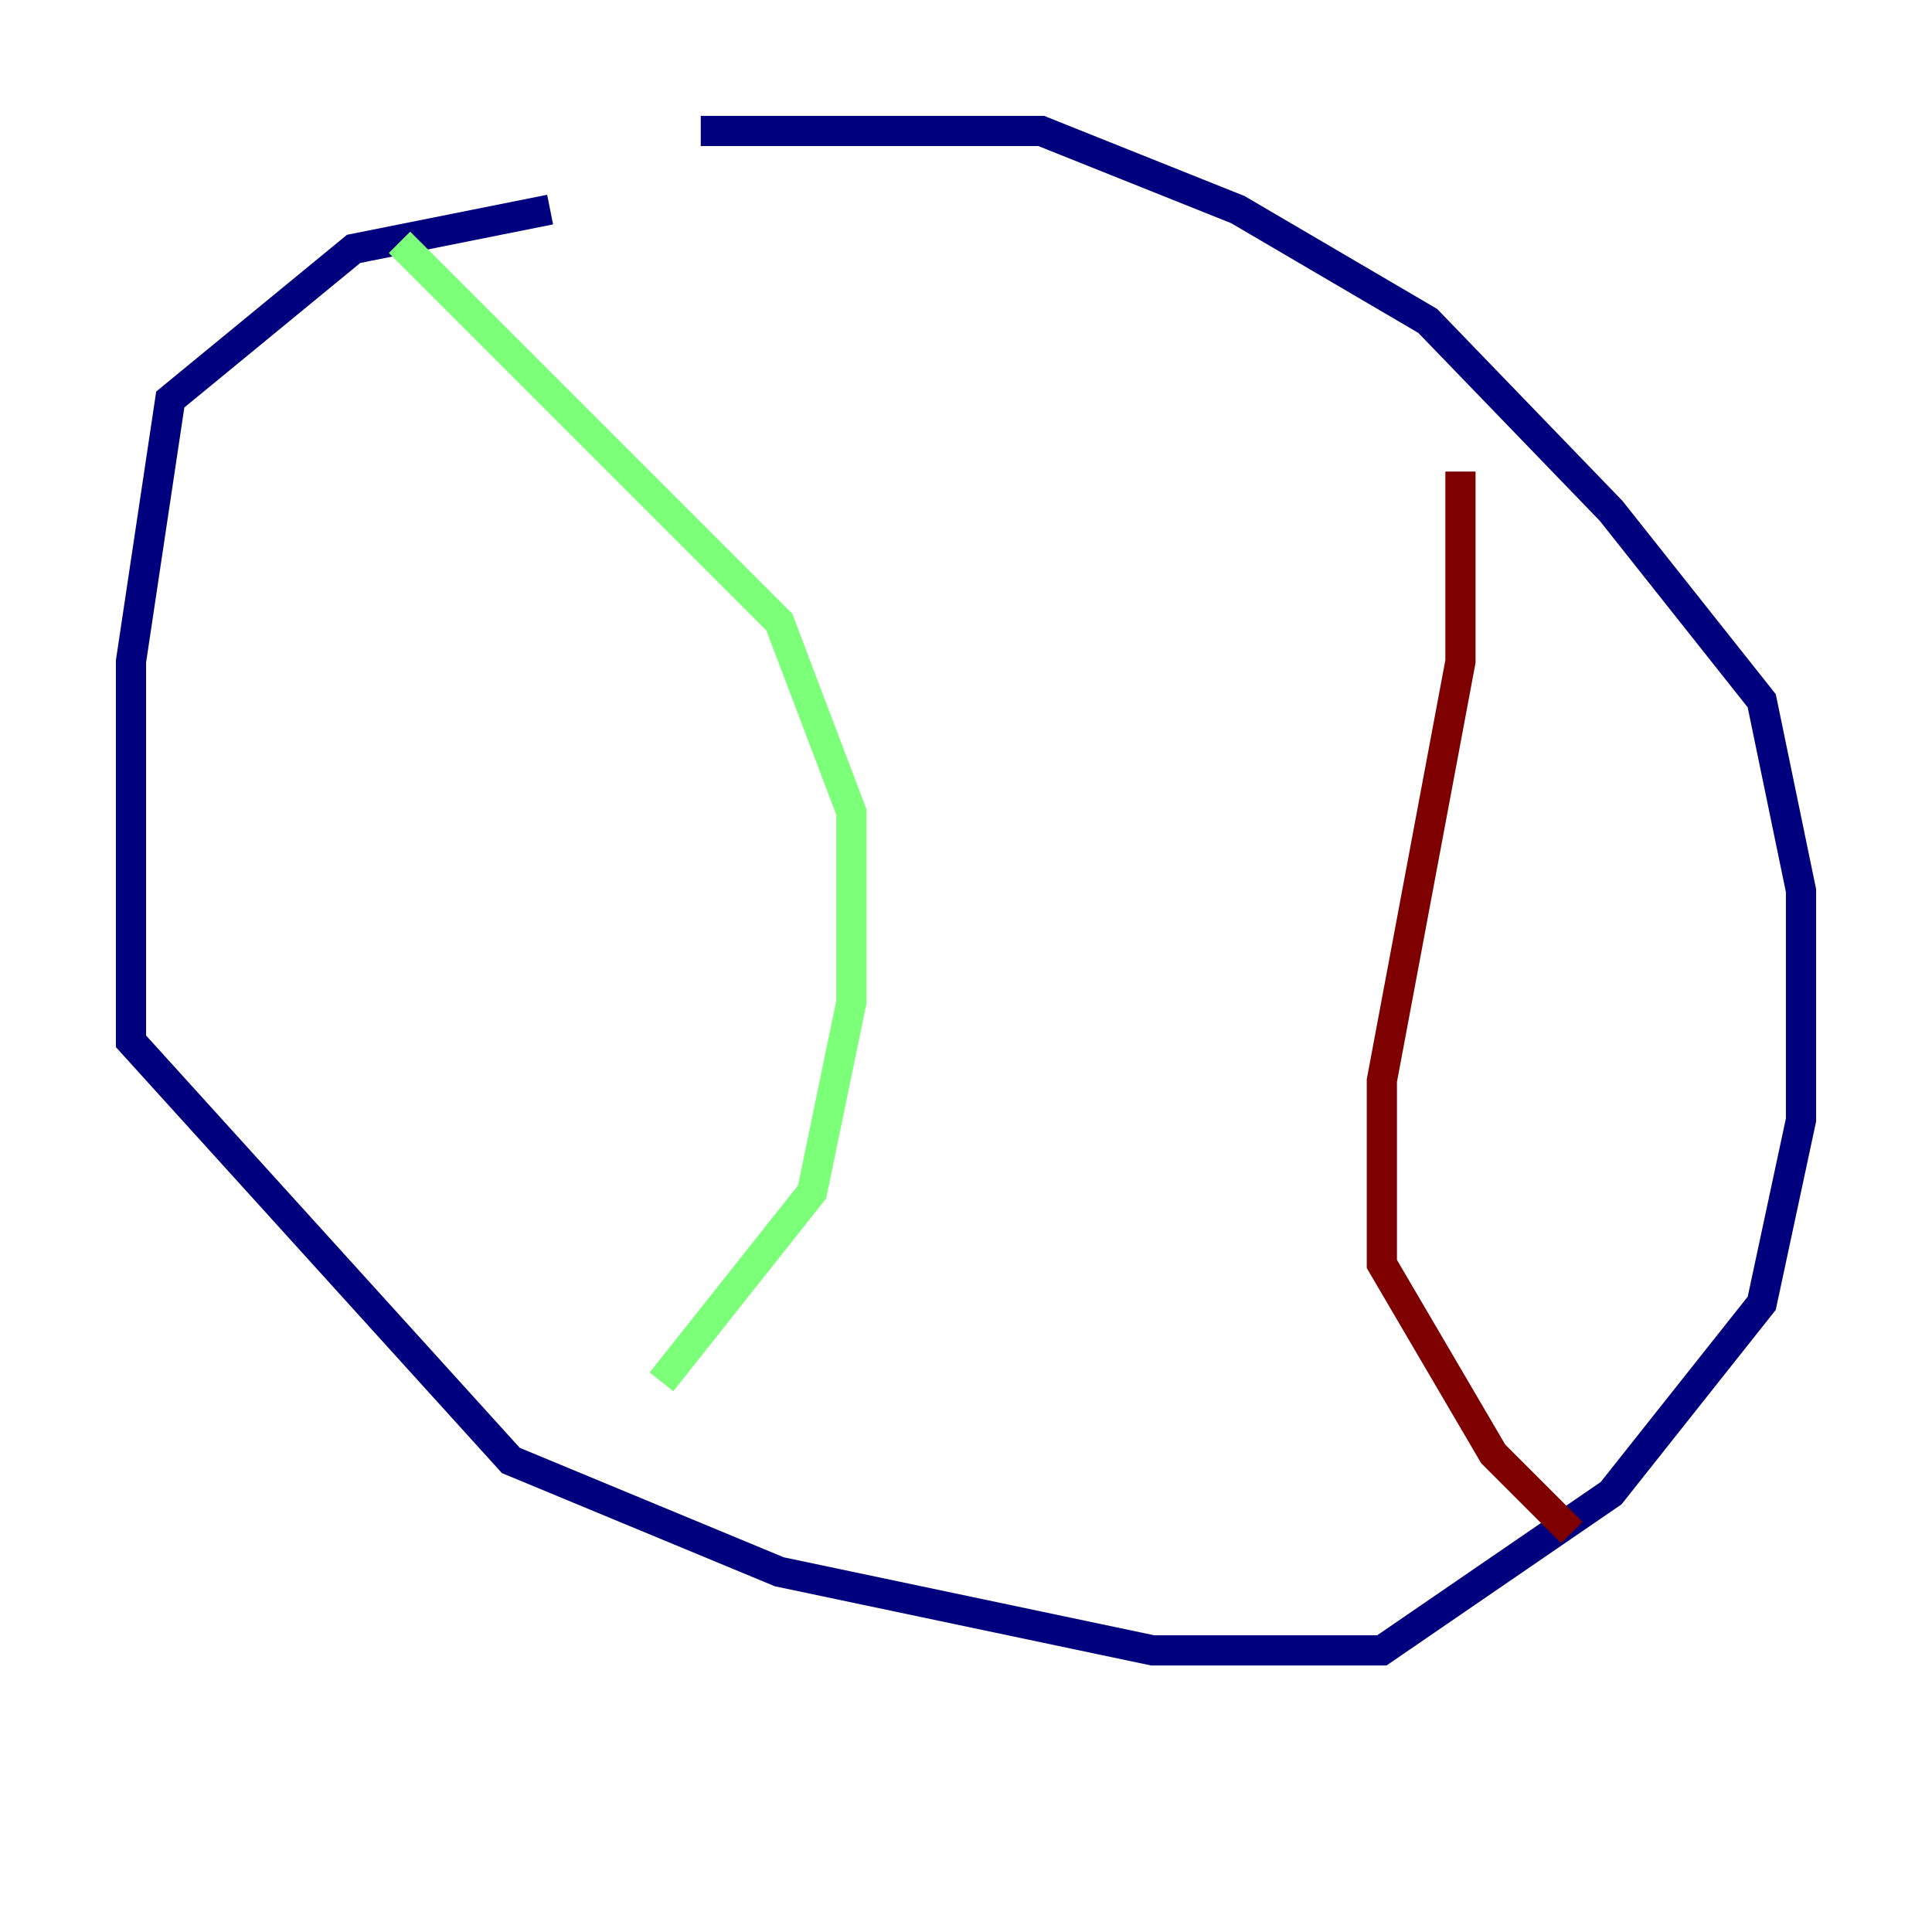 <?xml version="1.0" encoding="utf-8" ?>
<svg baseProfile="tiny" height="128" version="1.2" viewBox="0,0,128,128" width="128" xmlns="http://www.w3.org/2000/svg" xmlns:ev="http://www.w3.org/2001/xml-events" xmlns:xlink="http://www.w3.org/1999/xlink"><defs /><polyline fill="none" points="36.447,13.885 23.43,16.488 11.281,26.468 8.678,43.824 8.678,68.99 33.844,96.759 51.634,104.136 76.366,109.342 91.552,109.342 106.739,98.929 116.719,86.346 119.322,74.197 119.322,59.01 116.719,46.427 106.739,33.844 94.59,21.261 82.007,13.885 68.99,8.678 46.427,8.678" stroke="#00007f" stroke-width="2" /><polyline fill="none" points="26.468,16.054 51.634,41.22 56.407,53.803 56.407,66.386 53.803,78.969 43.824,91.552" stroke="#7cff79" stroke-width="2" /><polyline fill="none" points="96.759,31.241 96.759,43.824 91.552,71.593 91.552,83.742 98.929,96.325 104.136,101.532" stroke="#7f0000" stroke-width="2" /></svg>